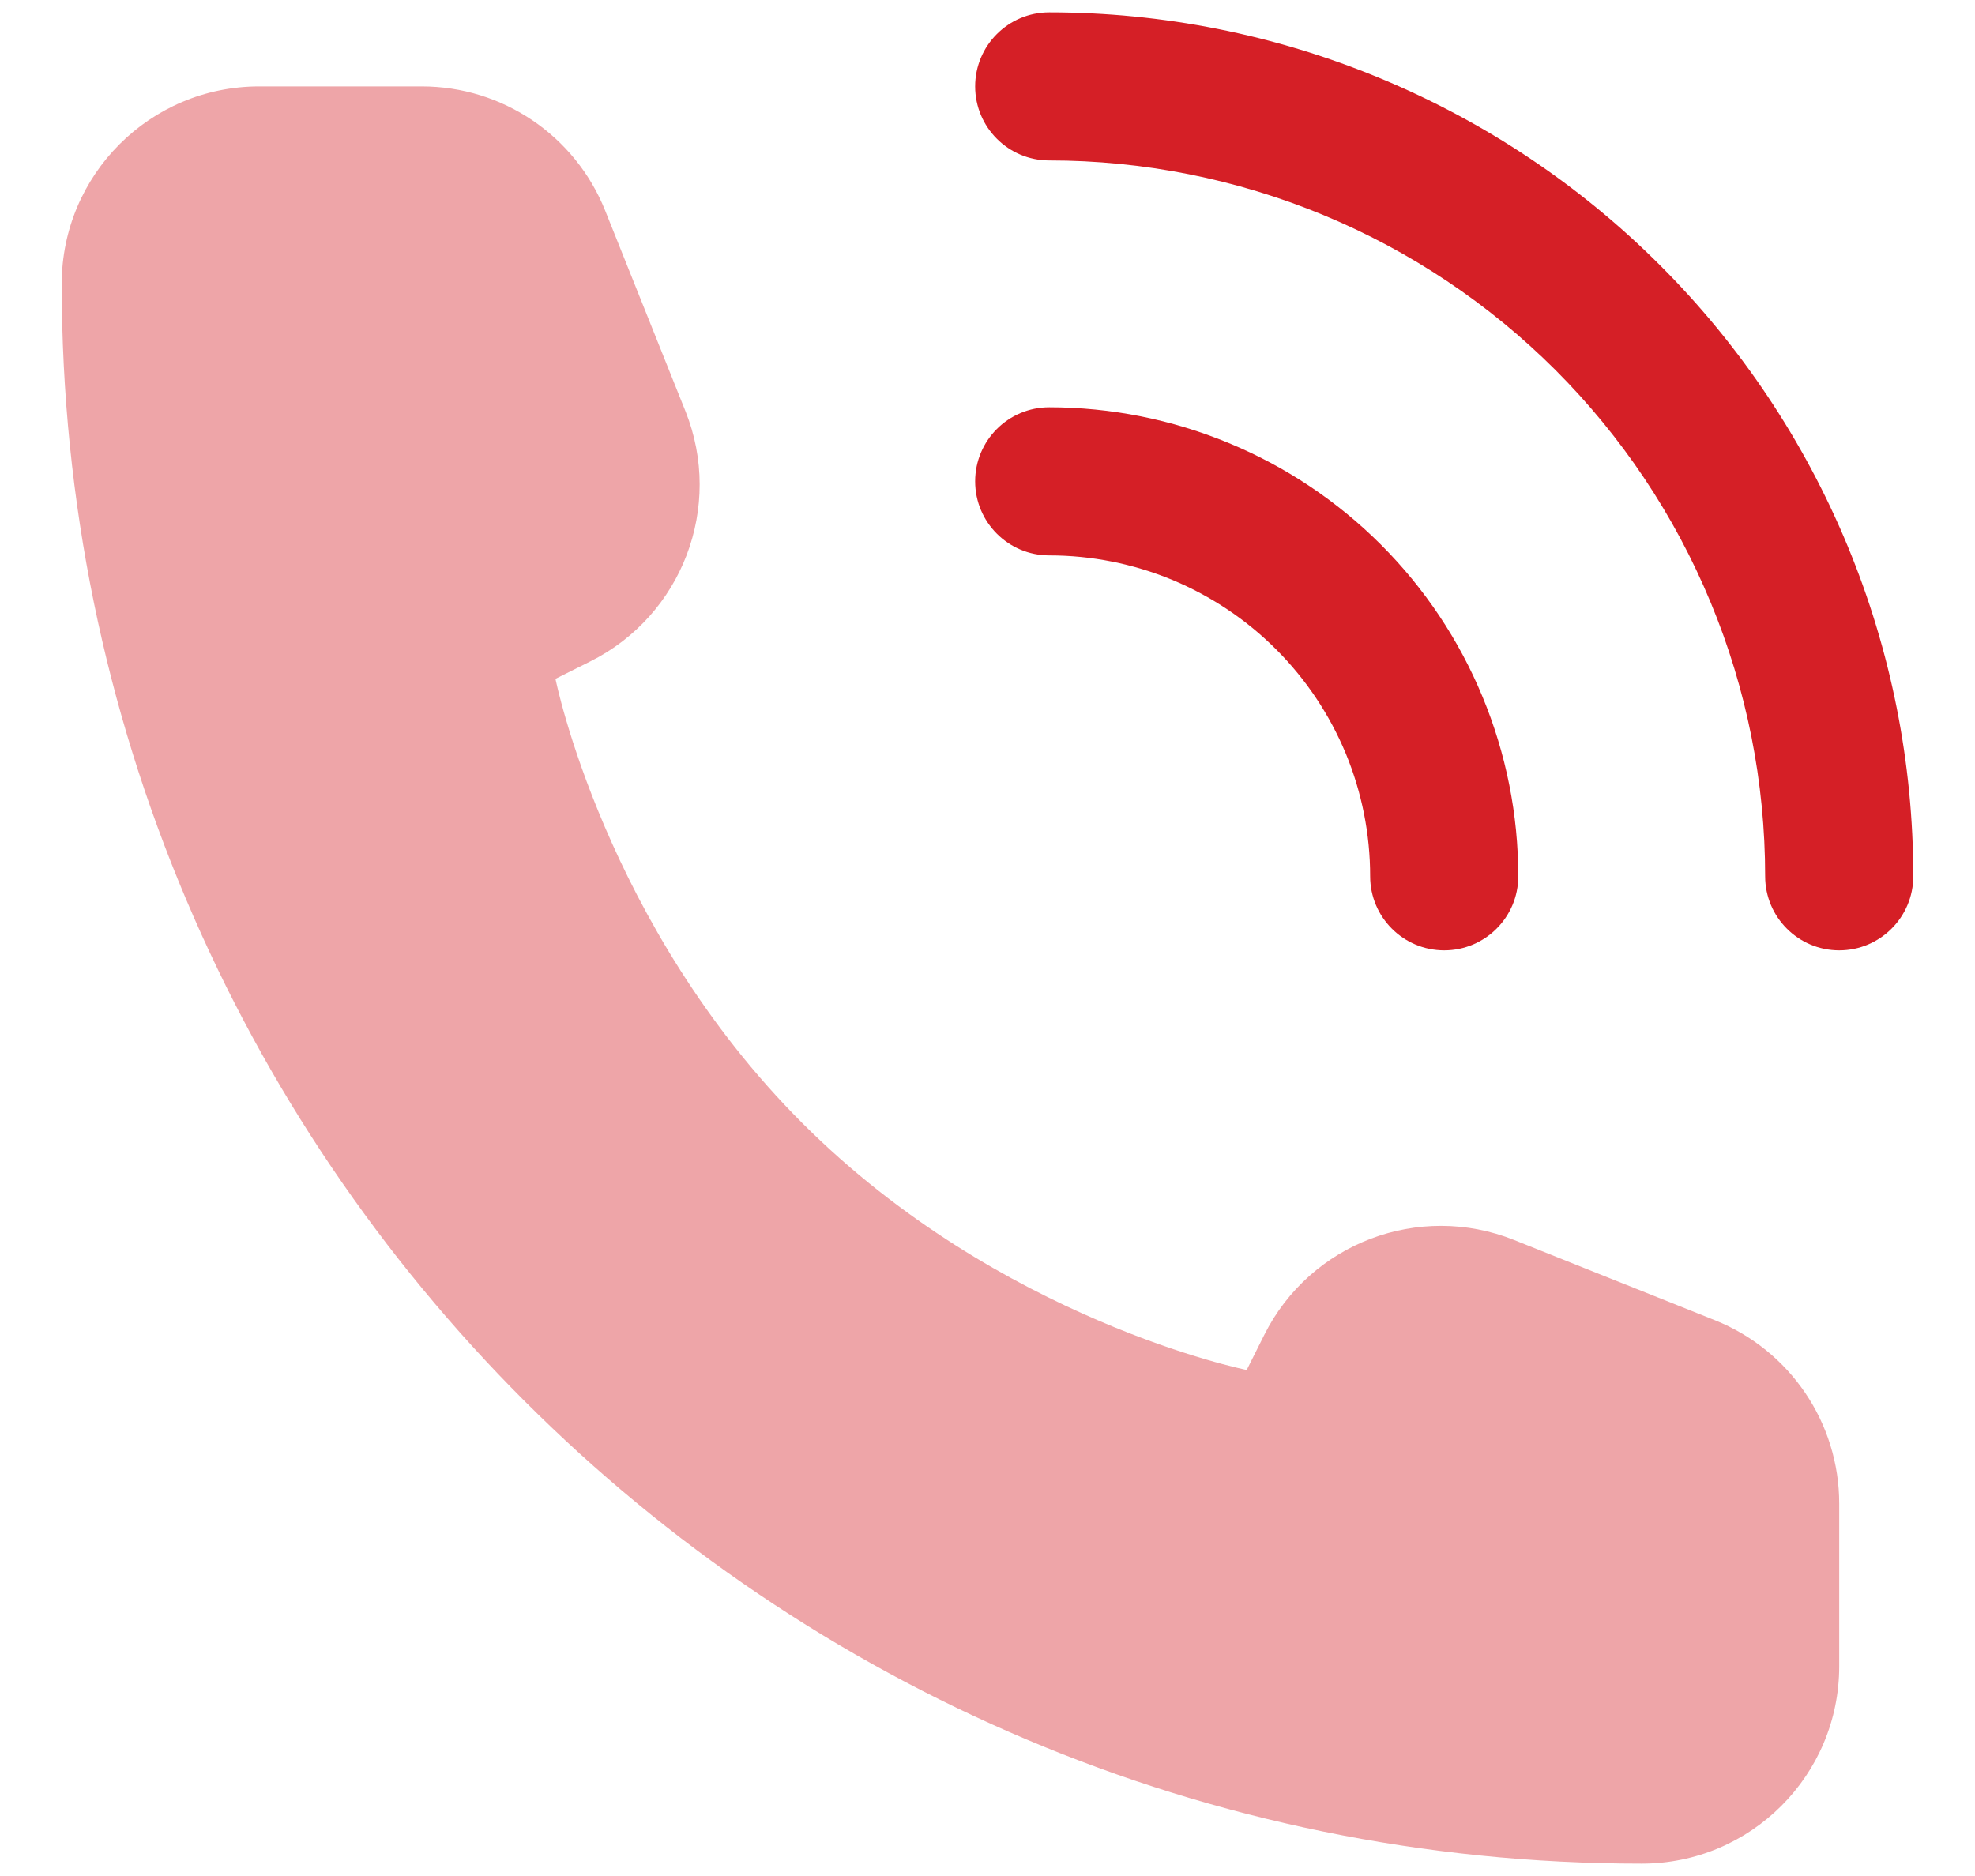 <svg width="20" height="19" viewBox="0 0 20 19" fill="none" xmlns="http://www.w3.org/2000/svg">
<path opacity="0.4" d="M18.625 16.875V15.229C18.625 14.411 18.127 13.676 17.368 13.372L15.334 12.559C14.368 12.172 13.267 12.591 12.802 13.521L12.625 13.875C12.625 13.875 10.125 13.375 8.125 11.375C6.125 9.375 5.625 6.875 5.625 6.875L5.979 6.698C6.909 6.233 7.328 5.132 6.942 4.166L6.128 2.132C5.824 1.373 5.089 0.875 4.271 0.875H2.625C1.52 0.875 0.625 1.77 0.625 2.875C0.625 11.712 7.788 18.875 16.625 18.875C17.73 18.875 18.625 17.98 18.625 16.875Z" fill="#D51F26"/>
<path fill-rule="evenodd" clip-rule="evenodd" d="M9.875 4.875C9.875 4.461 10.211 4.125 10.625 4.125C11.249 4.125 11.866 4.248 12.443 4.487C13.019 4.725 13.543 5.075 13.984 5.516C14.425 5.957 14.775 6.481 15.013 7.057C15.252 7.634 15.375 8.251 15.375 8.875C15.375 9.289 15.039 9.625 14.625 9.625C14.211 9.625 13.875 9.289 13.875 8.875C13.875 8.448 13.791 8.026 13.628 7.631C13.464 7.237 13.225 6.879 12.923 6.577C12.621 6.275 12.263 6.036 11.869 5.872C11.474 5.709 11.052 5.625 10.625 5.625C10.211 5.625 9.875 5.289 9.875 4.875Z" fill="#D51F26"/>
<path fill-rule="evenodd" clip-rule="evenodd" d="M9.875 0.875C9.875 0.461 10.211 0.125 10.625 0.125C11.774 0.125 12.912 0.351 13.973 0.791C15.035 1.231 16 1.875 16.812 2.688C17.625 3.5 18.269 4.465 18.709 5.527C19.149 6.588 19.375 7.726 19.375 8.875C19.375 9.289 19.039 9.625 18.625 9.625C18.211 9.625 17.875 9.289 17.875 8.875C17.875 7.923 17.688 6.98 17.323 6.101C16.959 5.221 16.425 4.422 15.752 3.748C15.078 3.075 14.279 2.541 13.399 2.177C12.52 1.813 11.577 1.625 10.625 1.625C10.211 1.625 9.875 1.289 9.875 0.875Z" fill="#D51F26"/>
</svg>
